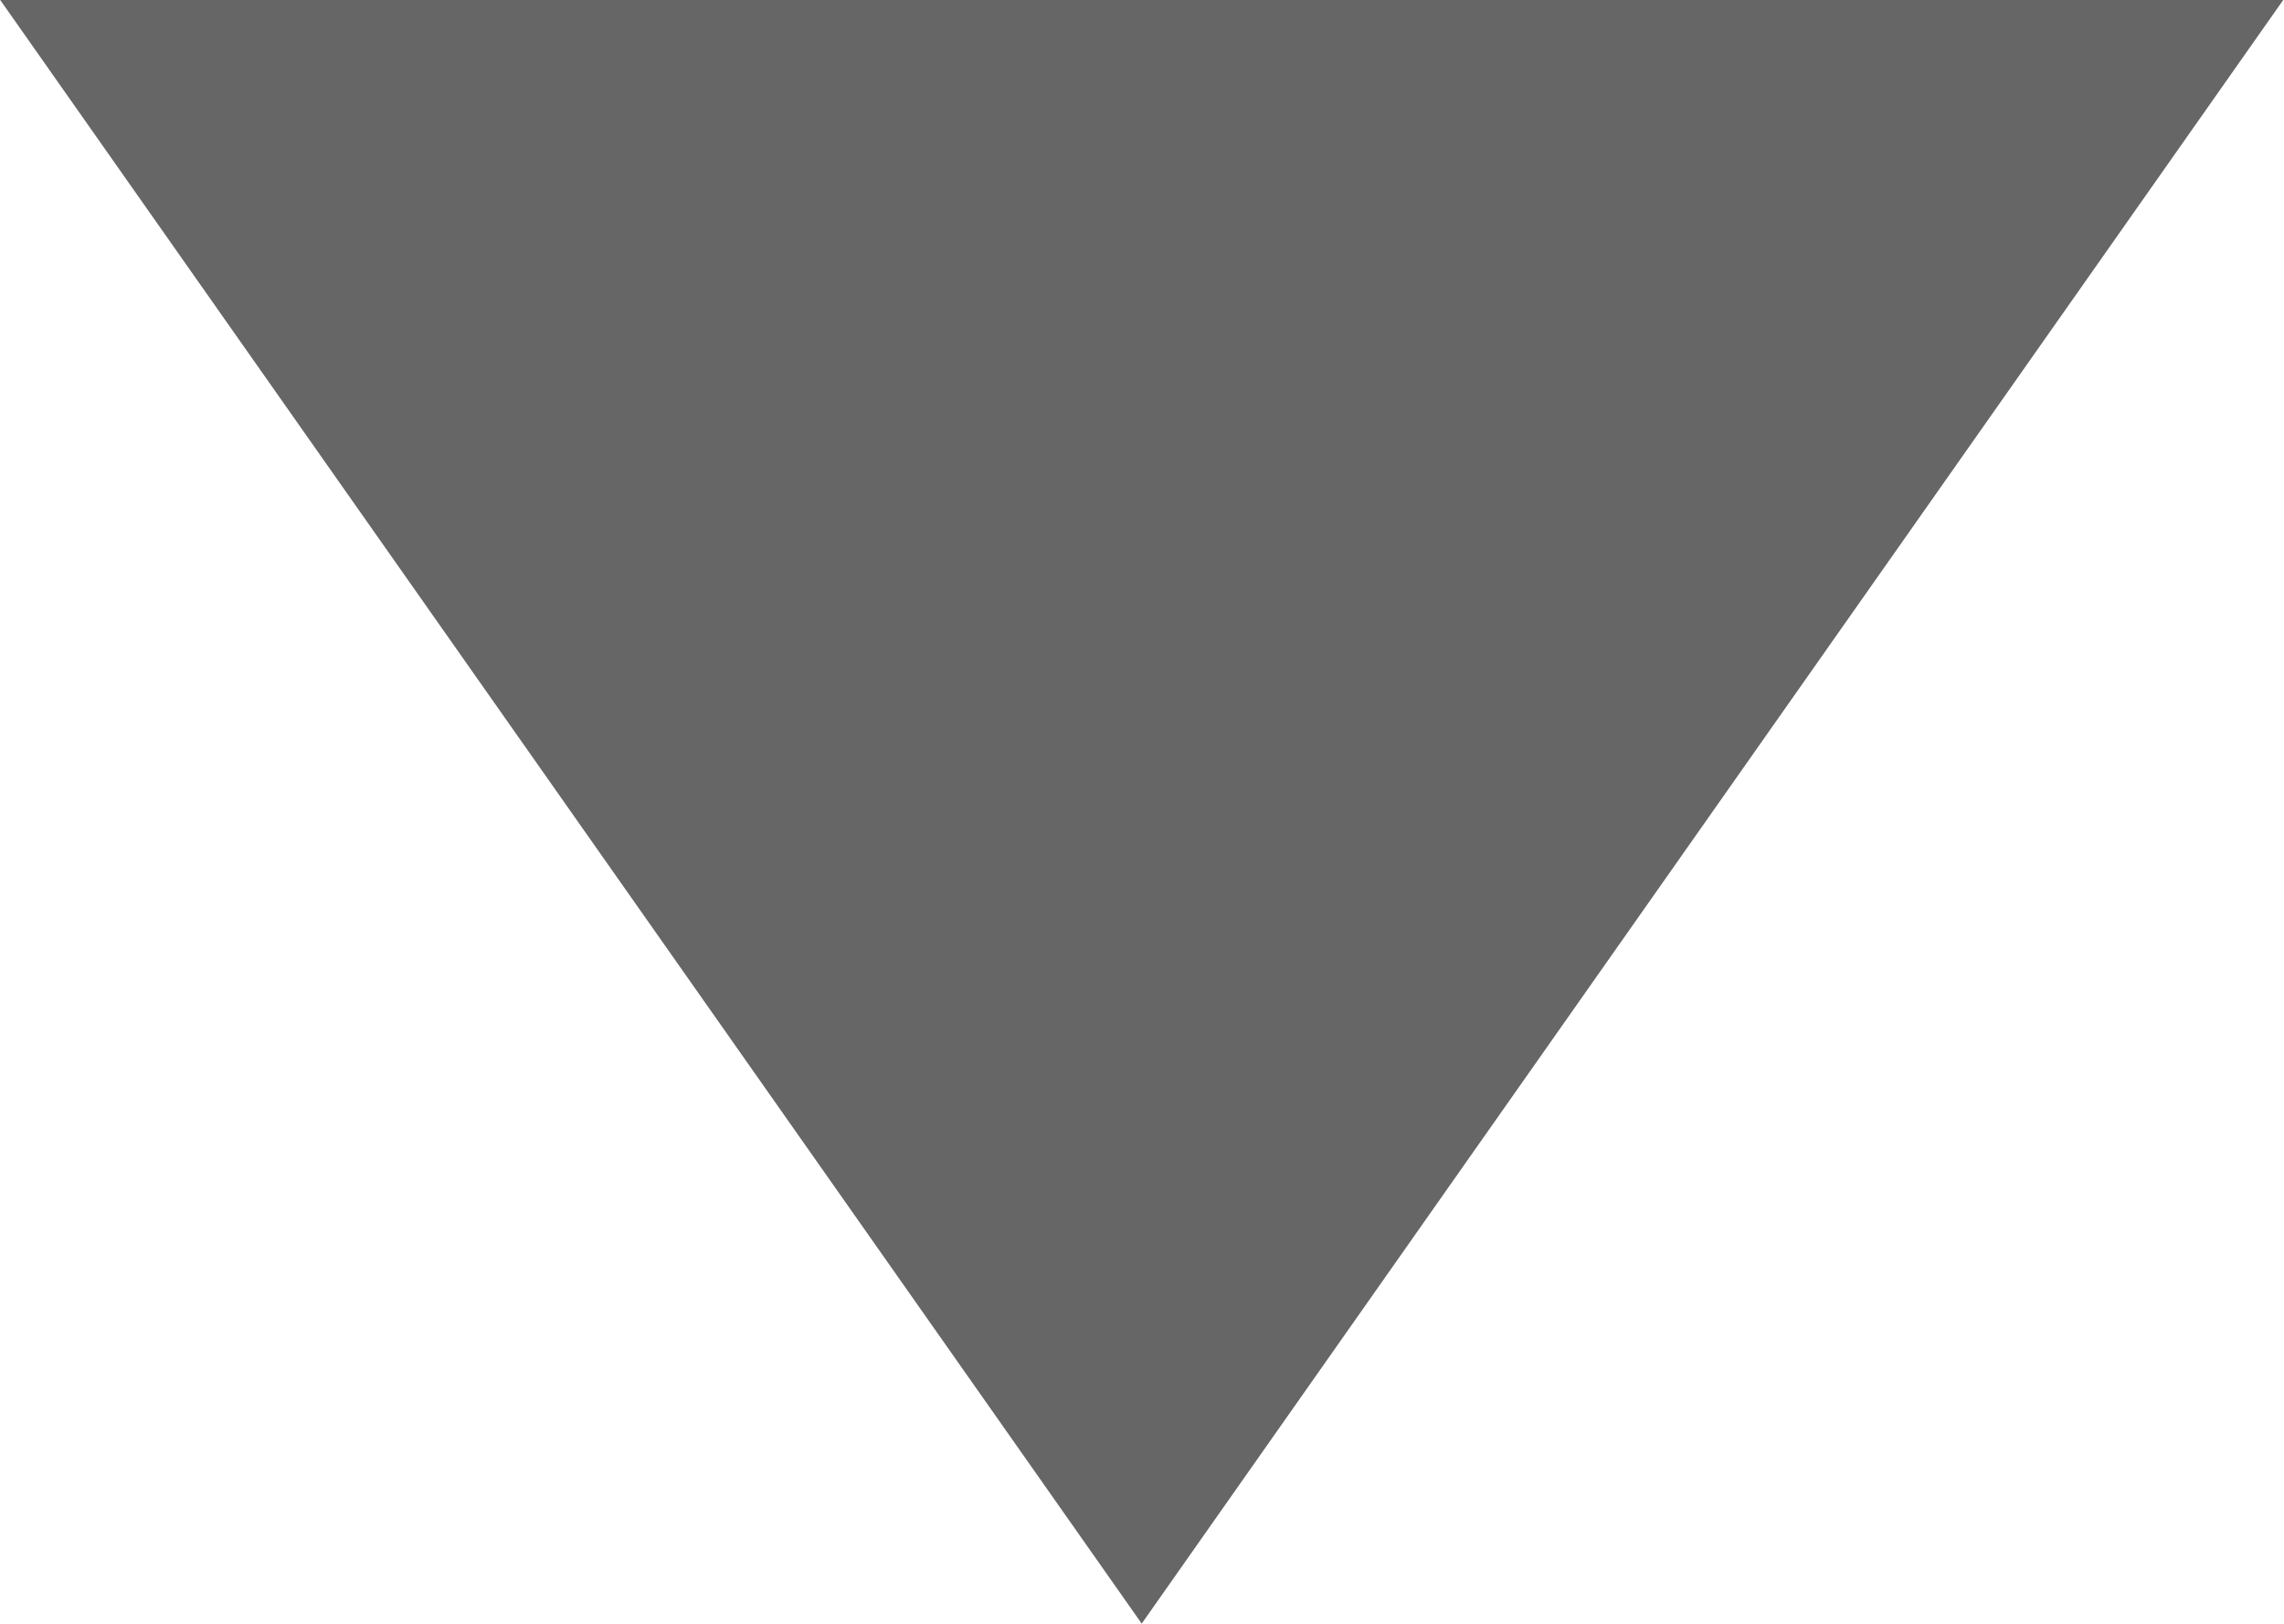 <?xml version="1.0" encoding="UTF-8" standalone="no"?>
<svg
   xmlns:dc="http://purl.org/dc/elements/1.1/"
   xmlns:cc="http://creativecommons.org/ns#"
   xmlns:rdf="http://www.w3.org/1999/02/22-rdf-syntax-ns#"
   xmlns:svg="http://www.w3.org/2000/svg"
   xmlns="http://www.w3.org/2000/svg"
   xmlns:sodipodi="http://sodipodi.sourceforge.net/DTD/sodipodi-0.dtd"
   xmlns:inkscape="http://www.inkscape.org/namespaces/inkscape"
   width="15"
   height="10.669"
   viewBox="0 0 3.969 2.823"
   version="1.1"
   id="svg855"
   inkscape:version="1.0.2-2 (e86c870879, 2021-01-15)">
  <defs
     id="defs849" />
  <sodipodi:namedview
     id="base"
     pagecolor="#ffffff"
     bordercolor="#666666"
     borderopacity="1.0"
     inkscape:pageopacity="0.0"
     inkscape:pageshadow="2"
     inkscape:zoom="27.566667"
     inkscape:cx="6.9074975"
     inkscape:cy="11.820643"
     inkscape:document-units="mm"
     inkscape:current-layer="layer1"
     inkscape:document-rotation="0"
     showgrid="false"
     units="px"
     fit-margin-top="0"
     fit-margin-left="0"
     fit-margin-right="0"
     fit-margin-bottom="0"
     inkscape:window-width="1920"
     inkscape:window-height="1017"
     inkscape:window-x="-8"
     inkscape:window-y="-8"
     inkscape:window-maximized="1" />
  <g
     inkscape:label="Layer 1"
     inkscape:groupmode="layer"
     id="layer1"
     transform="translate(-0.818,-0.841)">
    <path
       sodipodi:type="star"
       style="fill:#000000;fill-opacity:0.6;stroke:none;stroke-width:0.592;stroke-opacity:1"
       id="path879"
       sodipodi:sides="3"
       sodipodi:cx="-2.8025997"
       sodipodi:cy="-1.9868844"
       sodipodi:r1="2.2913589"
       sodipodi:r2="1.1456794"
       sodipodi:arg1="0.52359878"
       sodipodi:arg2="1.5707963"
       inkscape:flatsided="false"
       inkscape:rounded="0"
       inkscape:randomized="0"
       d="m -0.818,-0.841 -1.984,-1.3e-7 -1.984,1.1e-7 0.992,-1.719 0.992,-1.719 0.992,1.719 z"
       inkscape:transform-center-y="0.47046166"
       transform="matrix(-1,0,0,-0.821,1.2106449e-7,0.15)" />
  </g>
</svg>
